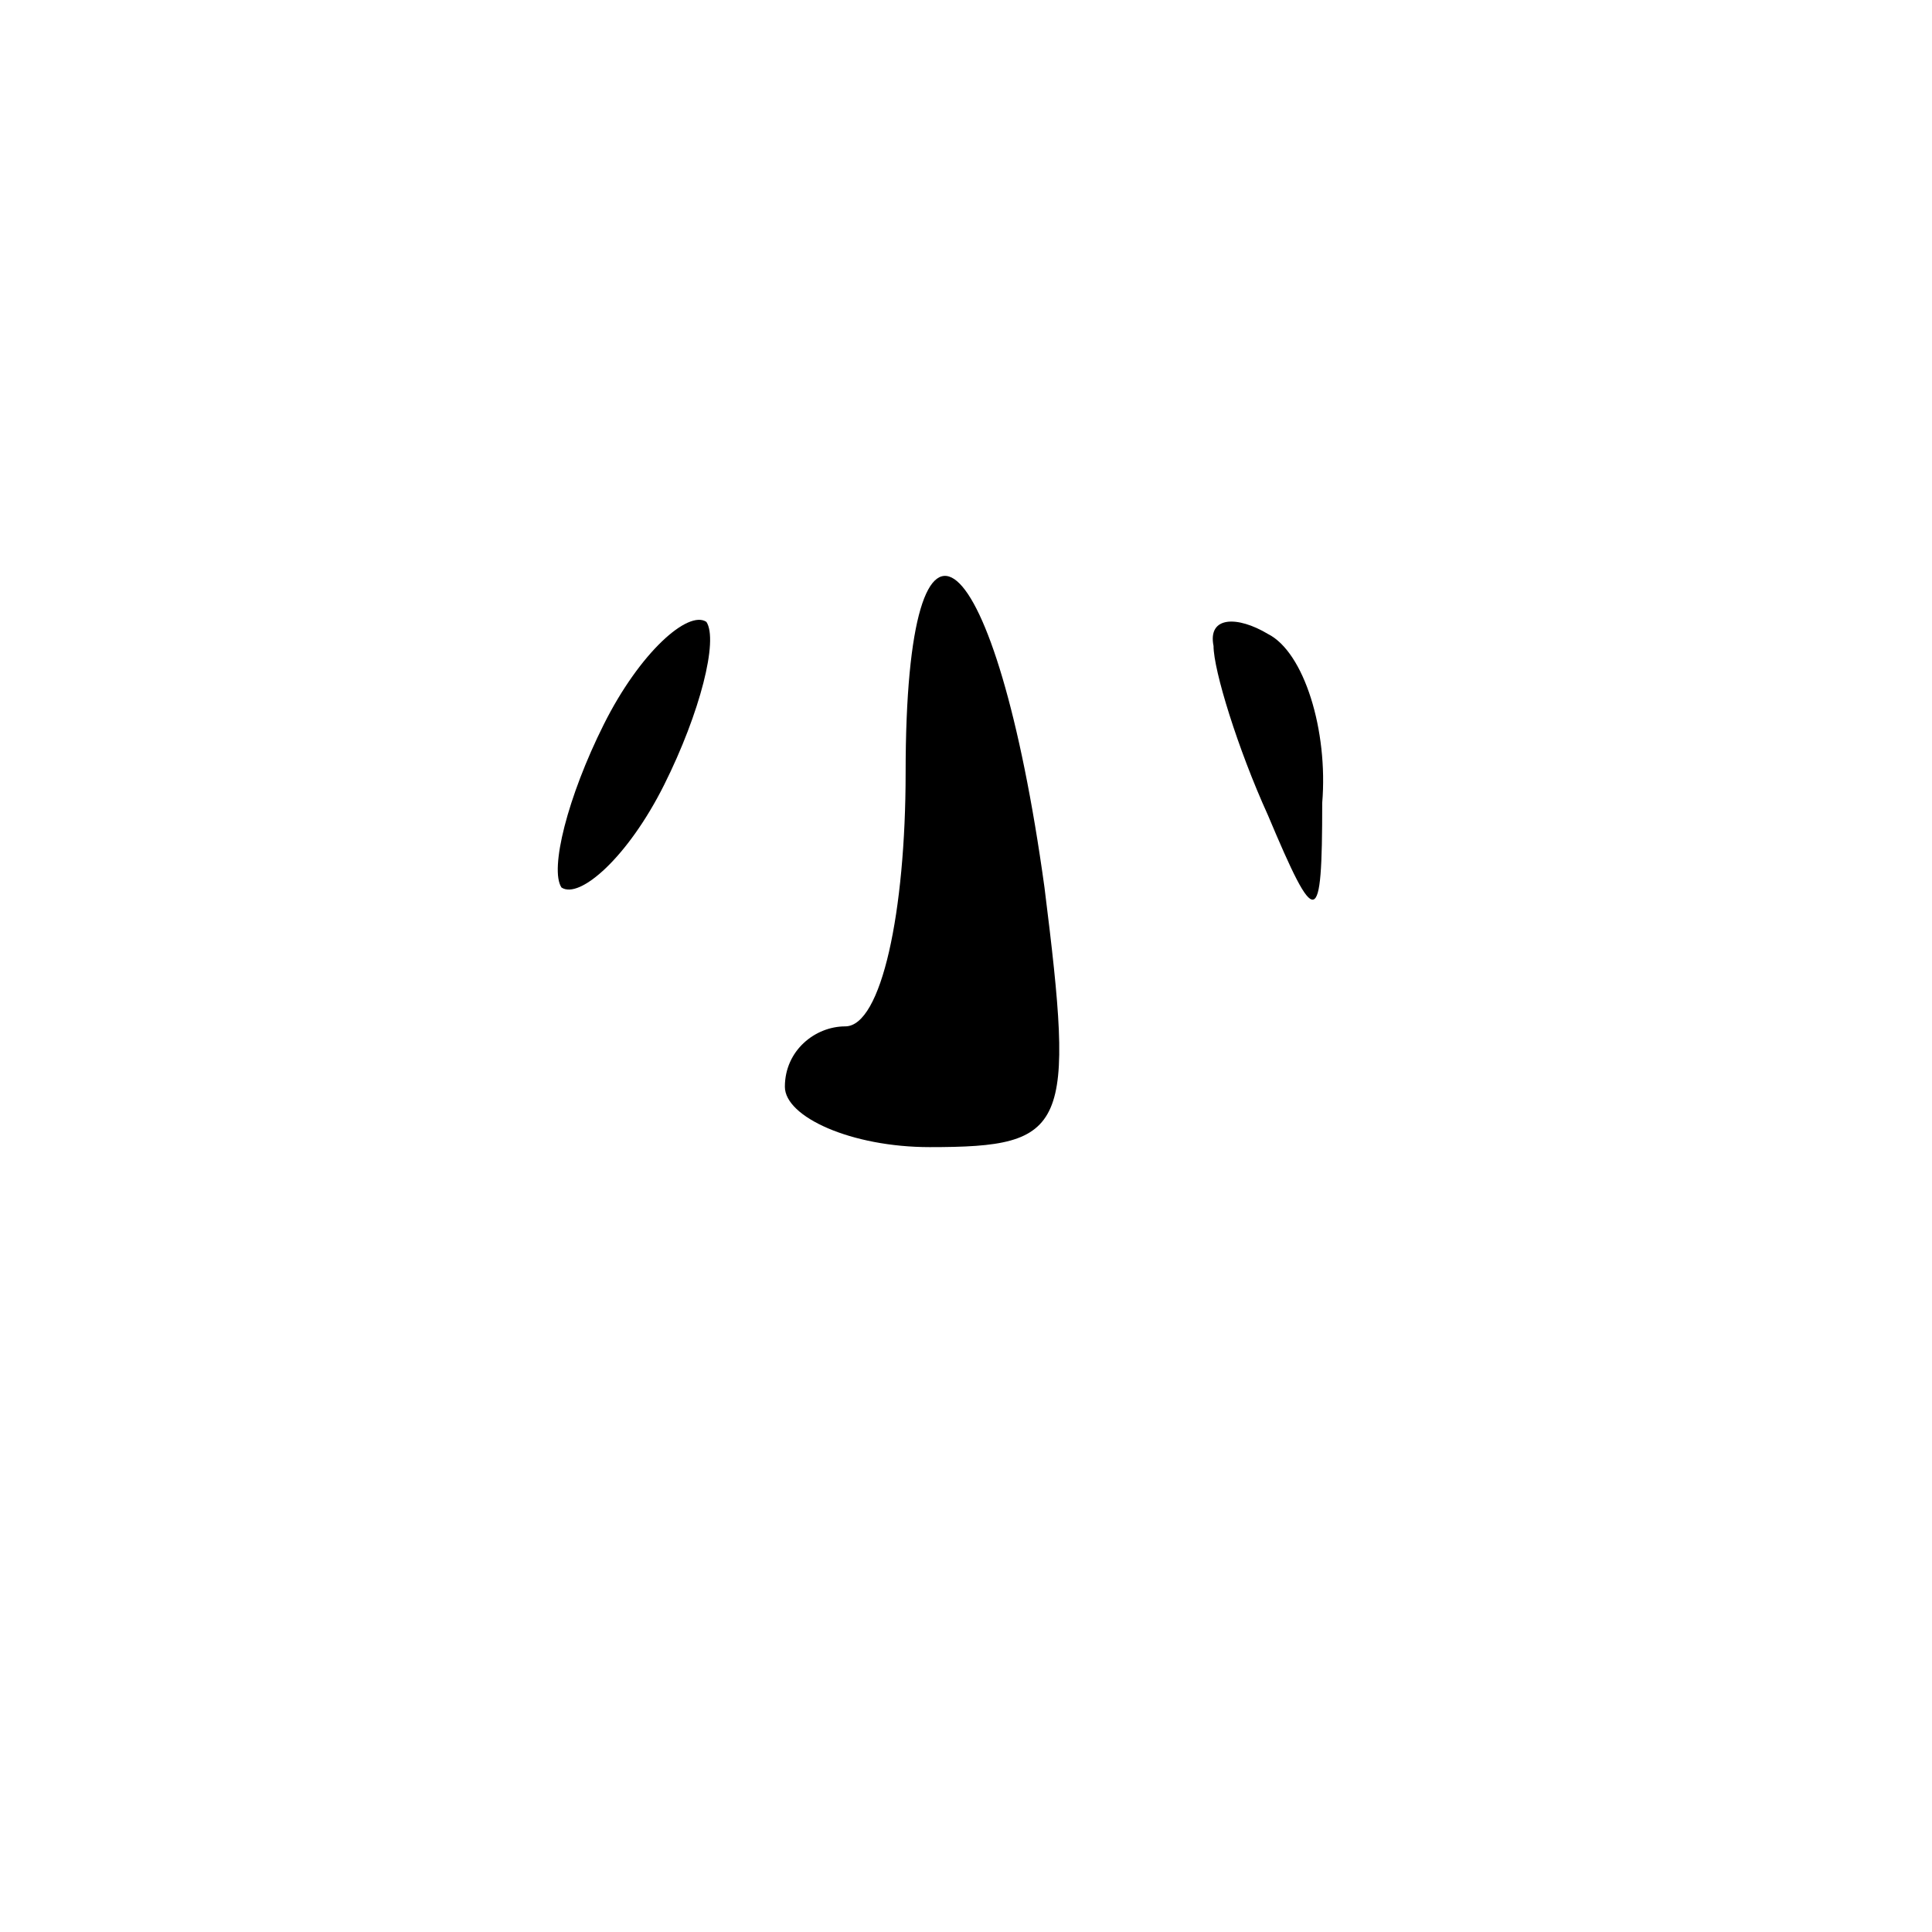 <?xml version="1.0" standalone="no"?>
<!DOCTYPE svg PUBLIC "-//W3C//DTD SVG 20010904//EN"
 "http://www.w3.org/TR/2001/REC-SVG-20010904/DTD/svg10.dtd">
<svg version="1.0" xmlns="http://www.w3.org/2000/svg"
 width="32pt" height="32pt" viewBox="0 0 32 32"
 preserveAspectRatio="xMidYMid meet">
<g transform="translate(0,32) scale(0.1,-0.1)"
fill="#000000" stroke="none">
<path fill="#000000" stroke="none" d="M150 192 c0 -23 -4 -42 -10 -42 -5 0
-10 -4 -10 -10 0 -5 11 -10 24 -10 23 0 24 3 19 43 -8 58 -23 71 -23 19z"/>
<path fill="#000000" stroke="none" d="M100 200 c-6 -12 -9 -24 -7 -27 3 -2
11 5 17 17 6 12 9 24 7 27 -3 2 -11 -5 -17 -17z"/>
<path fill="#000000" stroke="none" d="M201 213 c0 -4 4 -17 9 -28 8 -19 9
-19 9 2 1 12 -3 25 -9 28 -5 3 -10 3 -9 -2z"/>
</g>
</svg>

